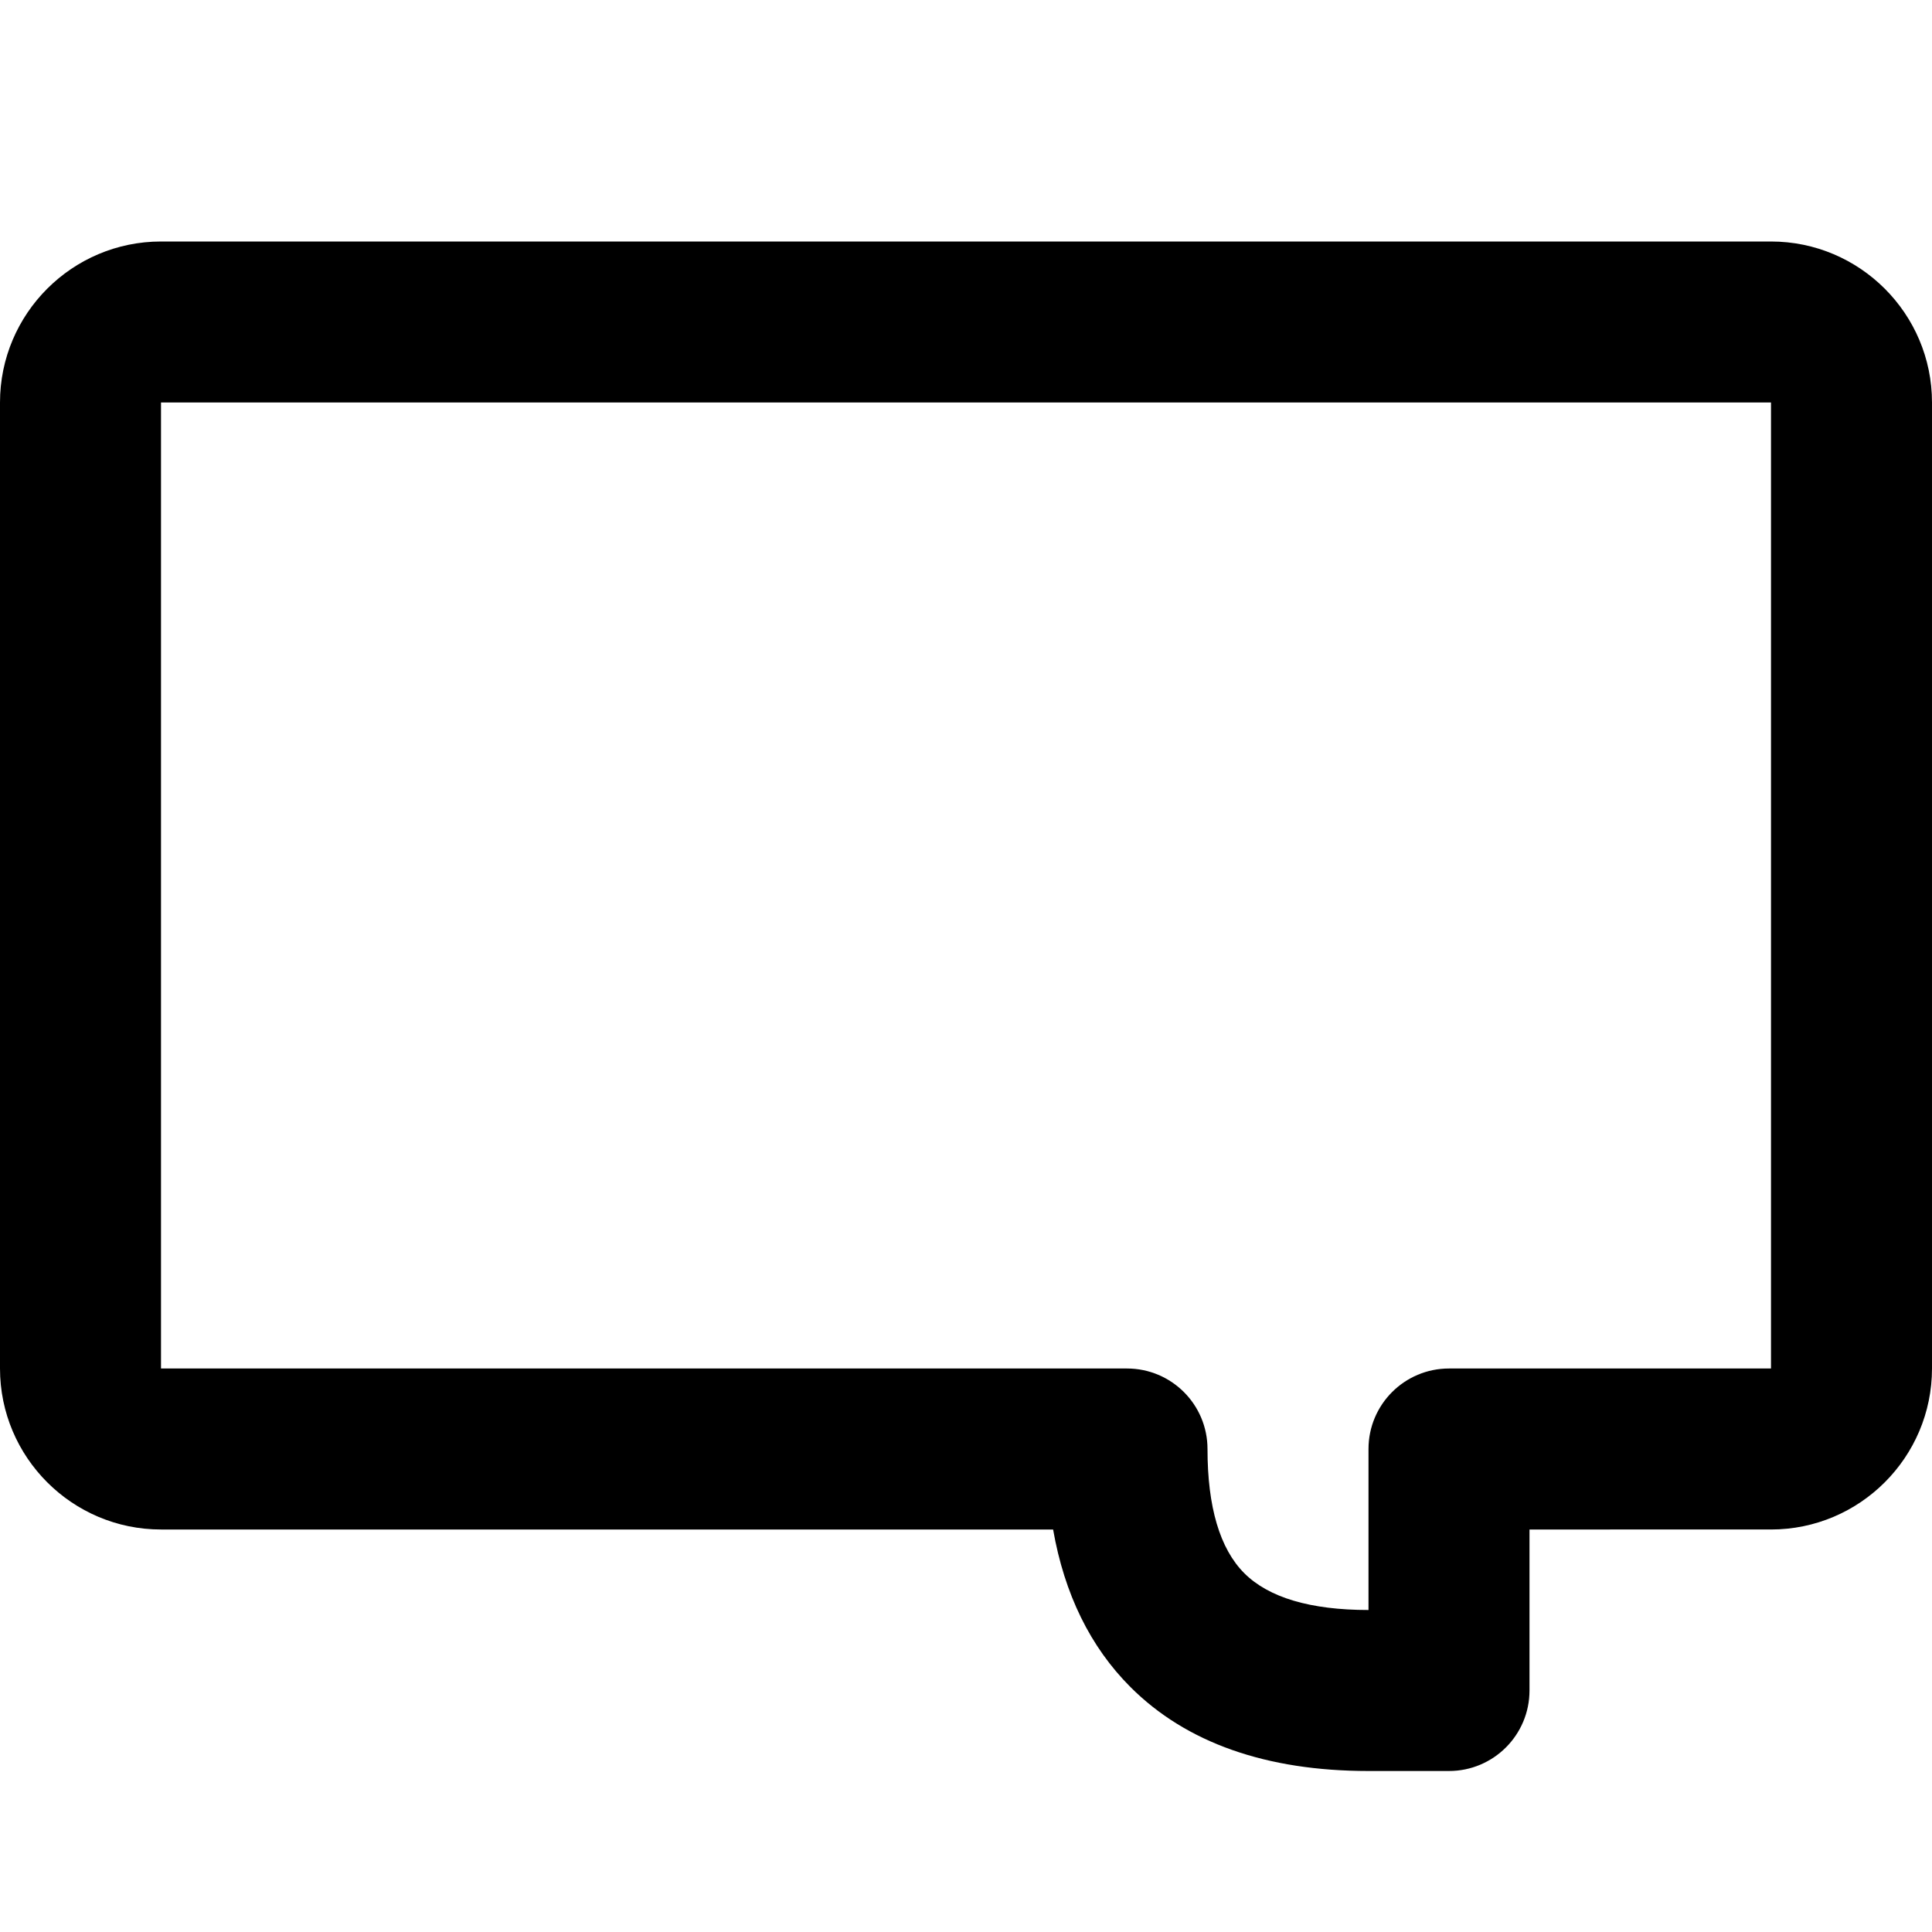 <?xml version="1.0" encoding="utf-8"?>
<!-- Generator: Adobe Illustrator 28.0.0, SVG Export Plug-In . SVG Version: 6.00 Build 0)  -->
<svg version="1.1" id="圖層_1" xmlns="http://www.w3.org/2000/svg" xmlns:xlink="http://www.w3.org/1999/xlink" x="0px" y="0px"
	 viewBox="0 0 1200 1200" enable-background="new 0 0 1200 1200" xml:space="preserve">
<path d="M900,1100h-50c-63.509,0-113.255-17.544-147.855-52.145
	c-24.928-24.929-41.004-57.722-48.043-97.855H100C44.86,950,0,905.141,0,850V250
	c0-55.141,44.86-100,100-100h1000c55.14,0,100,44.859,100,100v600c0,55.141-44.86,100-100,100H950v100
	C950,1077.614,927.614,1100,900,1100z M100,849.997L700,850c27.614,0,50,22.386,50,50
	c0,36.023,7.69,61.979,22.855,77.145C788.021,992.311,813.976,1000,850,1000V900
	c0-27.614,22.386-50,50-50h200V250H100v600V849.997z M1100.013,250.001h0h0H1100.013z"/>
</svg>
